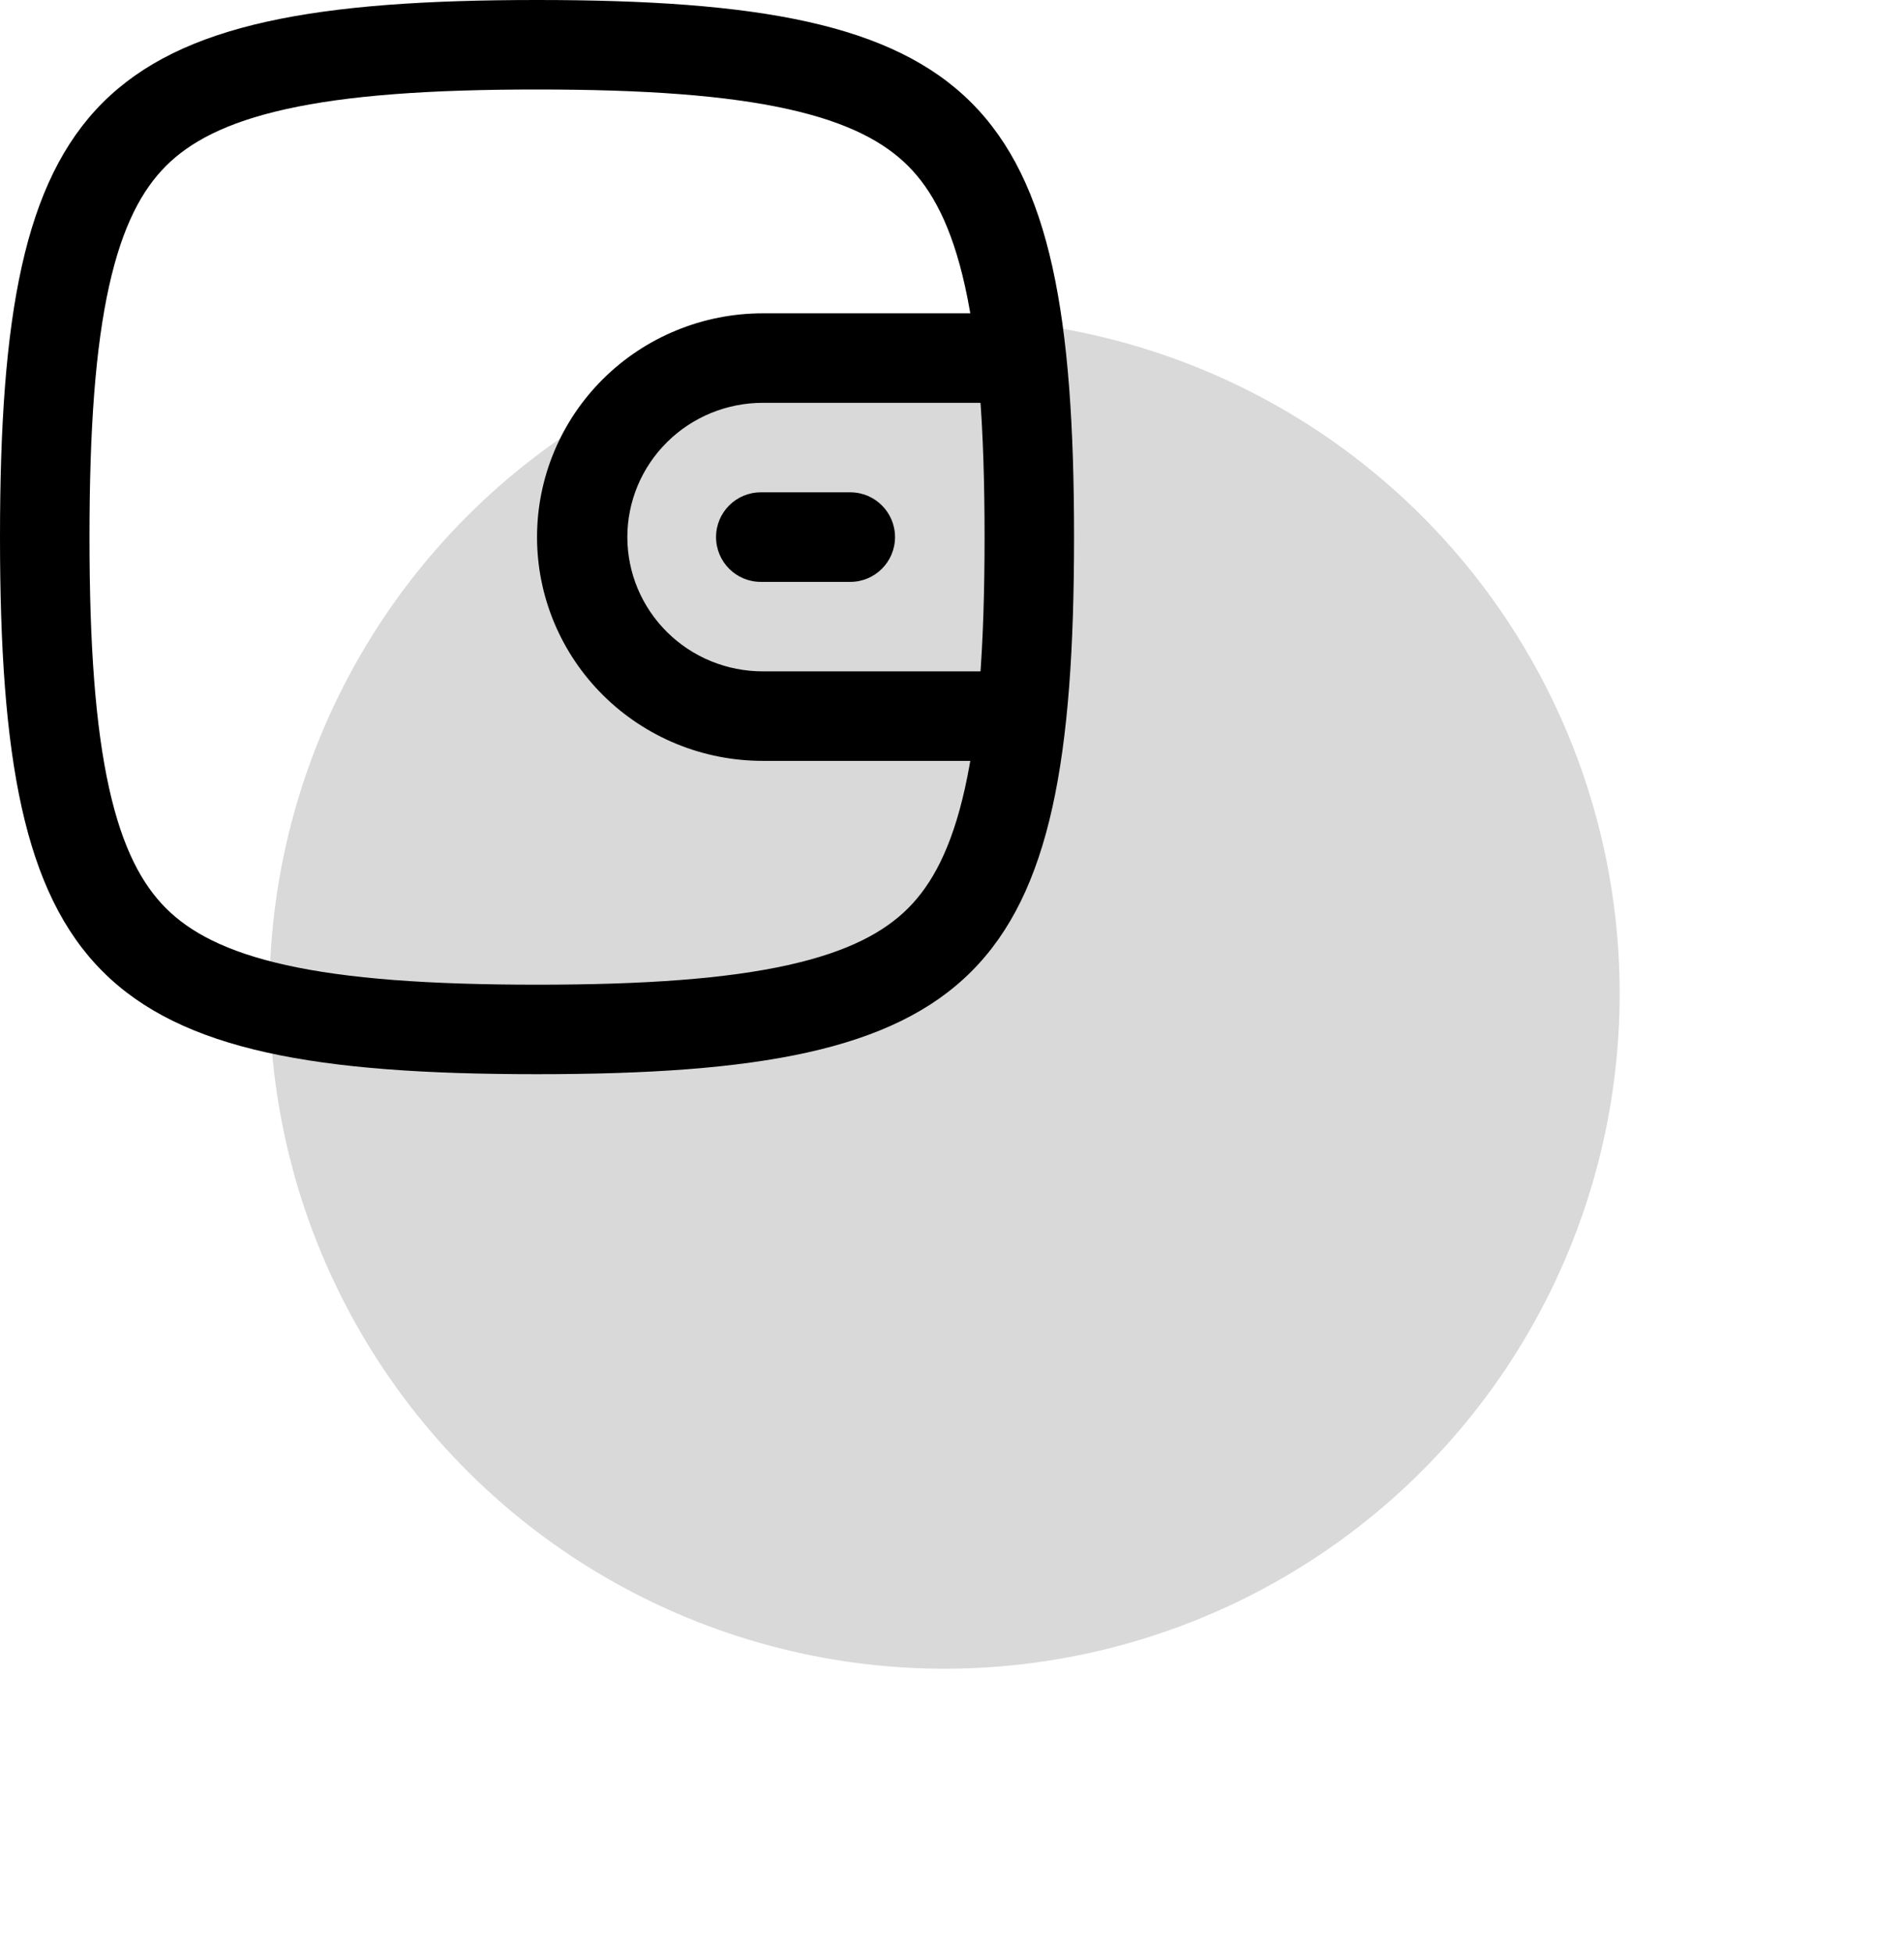 <svg viewBox="0 0 39 40" fill="none" xmlns="http://www.w3.org/2000/svg">
    <path d="M15.583 10.083C15.077 10.083 14.667 10.494 14.667 11C14.667 11.506 15.077 11.917 15.583 11.917H17.417C17.923 11.917 18.333 11.506 18.333 11C18.333 10.494 17.923 10.083 17.417 10.083H15.583Z" fill="currentColor"></path>
    <path d="M19.955 6.417H15.625C15.018 6.417 14.416 6.535 13.855 6.766C13.294 6.996 12.784 7.334 12.355 7.759C11.925 8.185 11.585 8.69 11.352 9.246C11.12 9.802 11 10.398 11 11C11 11.602 11.12 12.198 11.352 12.754C11.585 13.31 11.925 13.815 12.355 14.241C12.784 14.667 13.294 15.004 13.855 15.235C14.416 15.465 15.018 15.583 15.625 15.583H19.955C20.049 15.041 20.119 14.434 20.167 13.75H15.625C15.261 13.75 14.9 13.679 14.563 13.541C14.226 13.403 13.92 13.2 13.663 12.945C13.405 12.689 13.201 12.386 13.061 12.053C12.922 11.719 12.85 11.361 12.85 11C12.85 10.639 12.922 10.281 13.061 9.948C13.201 9.614 13.405 9.311 13.663 9.056C13.92 8.8 14.226 8.598 14.563 8.459C14.9 8.321 15.261 8.25 15.625 8.25H20.167C20.119 7.567 20.049 6.959 19.955 6.417Z" fill="currentColor"></path>
    <path fill-rule="evenodd" clip-rule="evenodd" d="M0 11C0 20.058 1.942 22 11 22C20.058 22 22 20.058 22 11C22 1.942 20.058 0 11 0C1.942 0 0 1.942 0 11ZM1.833 11C1.833 13.223 1.955 14.884 2.235 16.143C2.51 17.381 2.913 18.114 3.399 18.601C3.886 19.087 4.62 19.49 5.857 19.765C7.116 20.045 8.777 20.167 11 20.167C13.223 20.167 14.884 20.045 16.143 19.765C17.381 19.49 18.114 19.087 18.601 18.601C19.087 18.114 19.49 17.381 19.765 16.143C20.045 14.884 20.167 13.223 20.167 11C20.167 8.777 20.045 7.116 19.765 5.857C19.49 4.62 19.087 3.886 18.601 3.399C18.114 2.913 17.381 2.51 16.143 2.235C14.884 1.955 13.223 1.833 11 1.833C8.777 1.833 7.116 1.955 5.857 2.235C4.62 2.51 3.886 2.913 3.399 3.399C2.913 3.886 2.51 4.62 2.235 5.857C1.955 7.116 1.833 8.777 1.833 11Z" fill="currentColor"></path>
    <circle opacity="0.15" cx="19.348" cy="20.348" r="13.828" transform="rotate(-33.86 19.348 20.348)" fill="currentColor"></circle>
</svg>